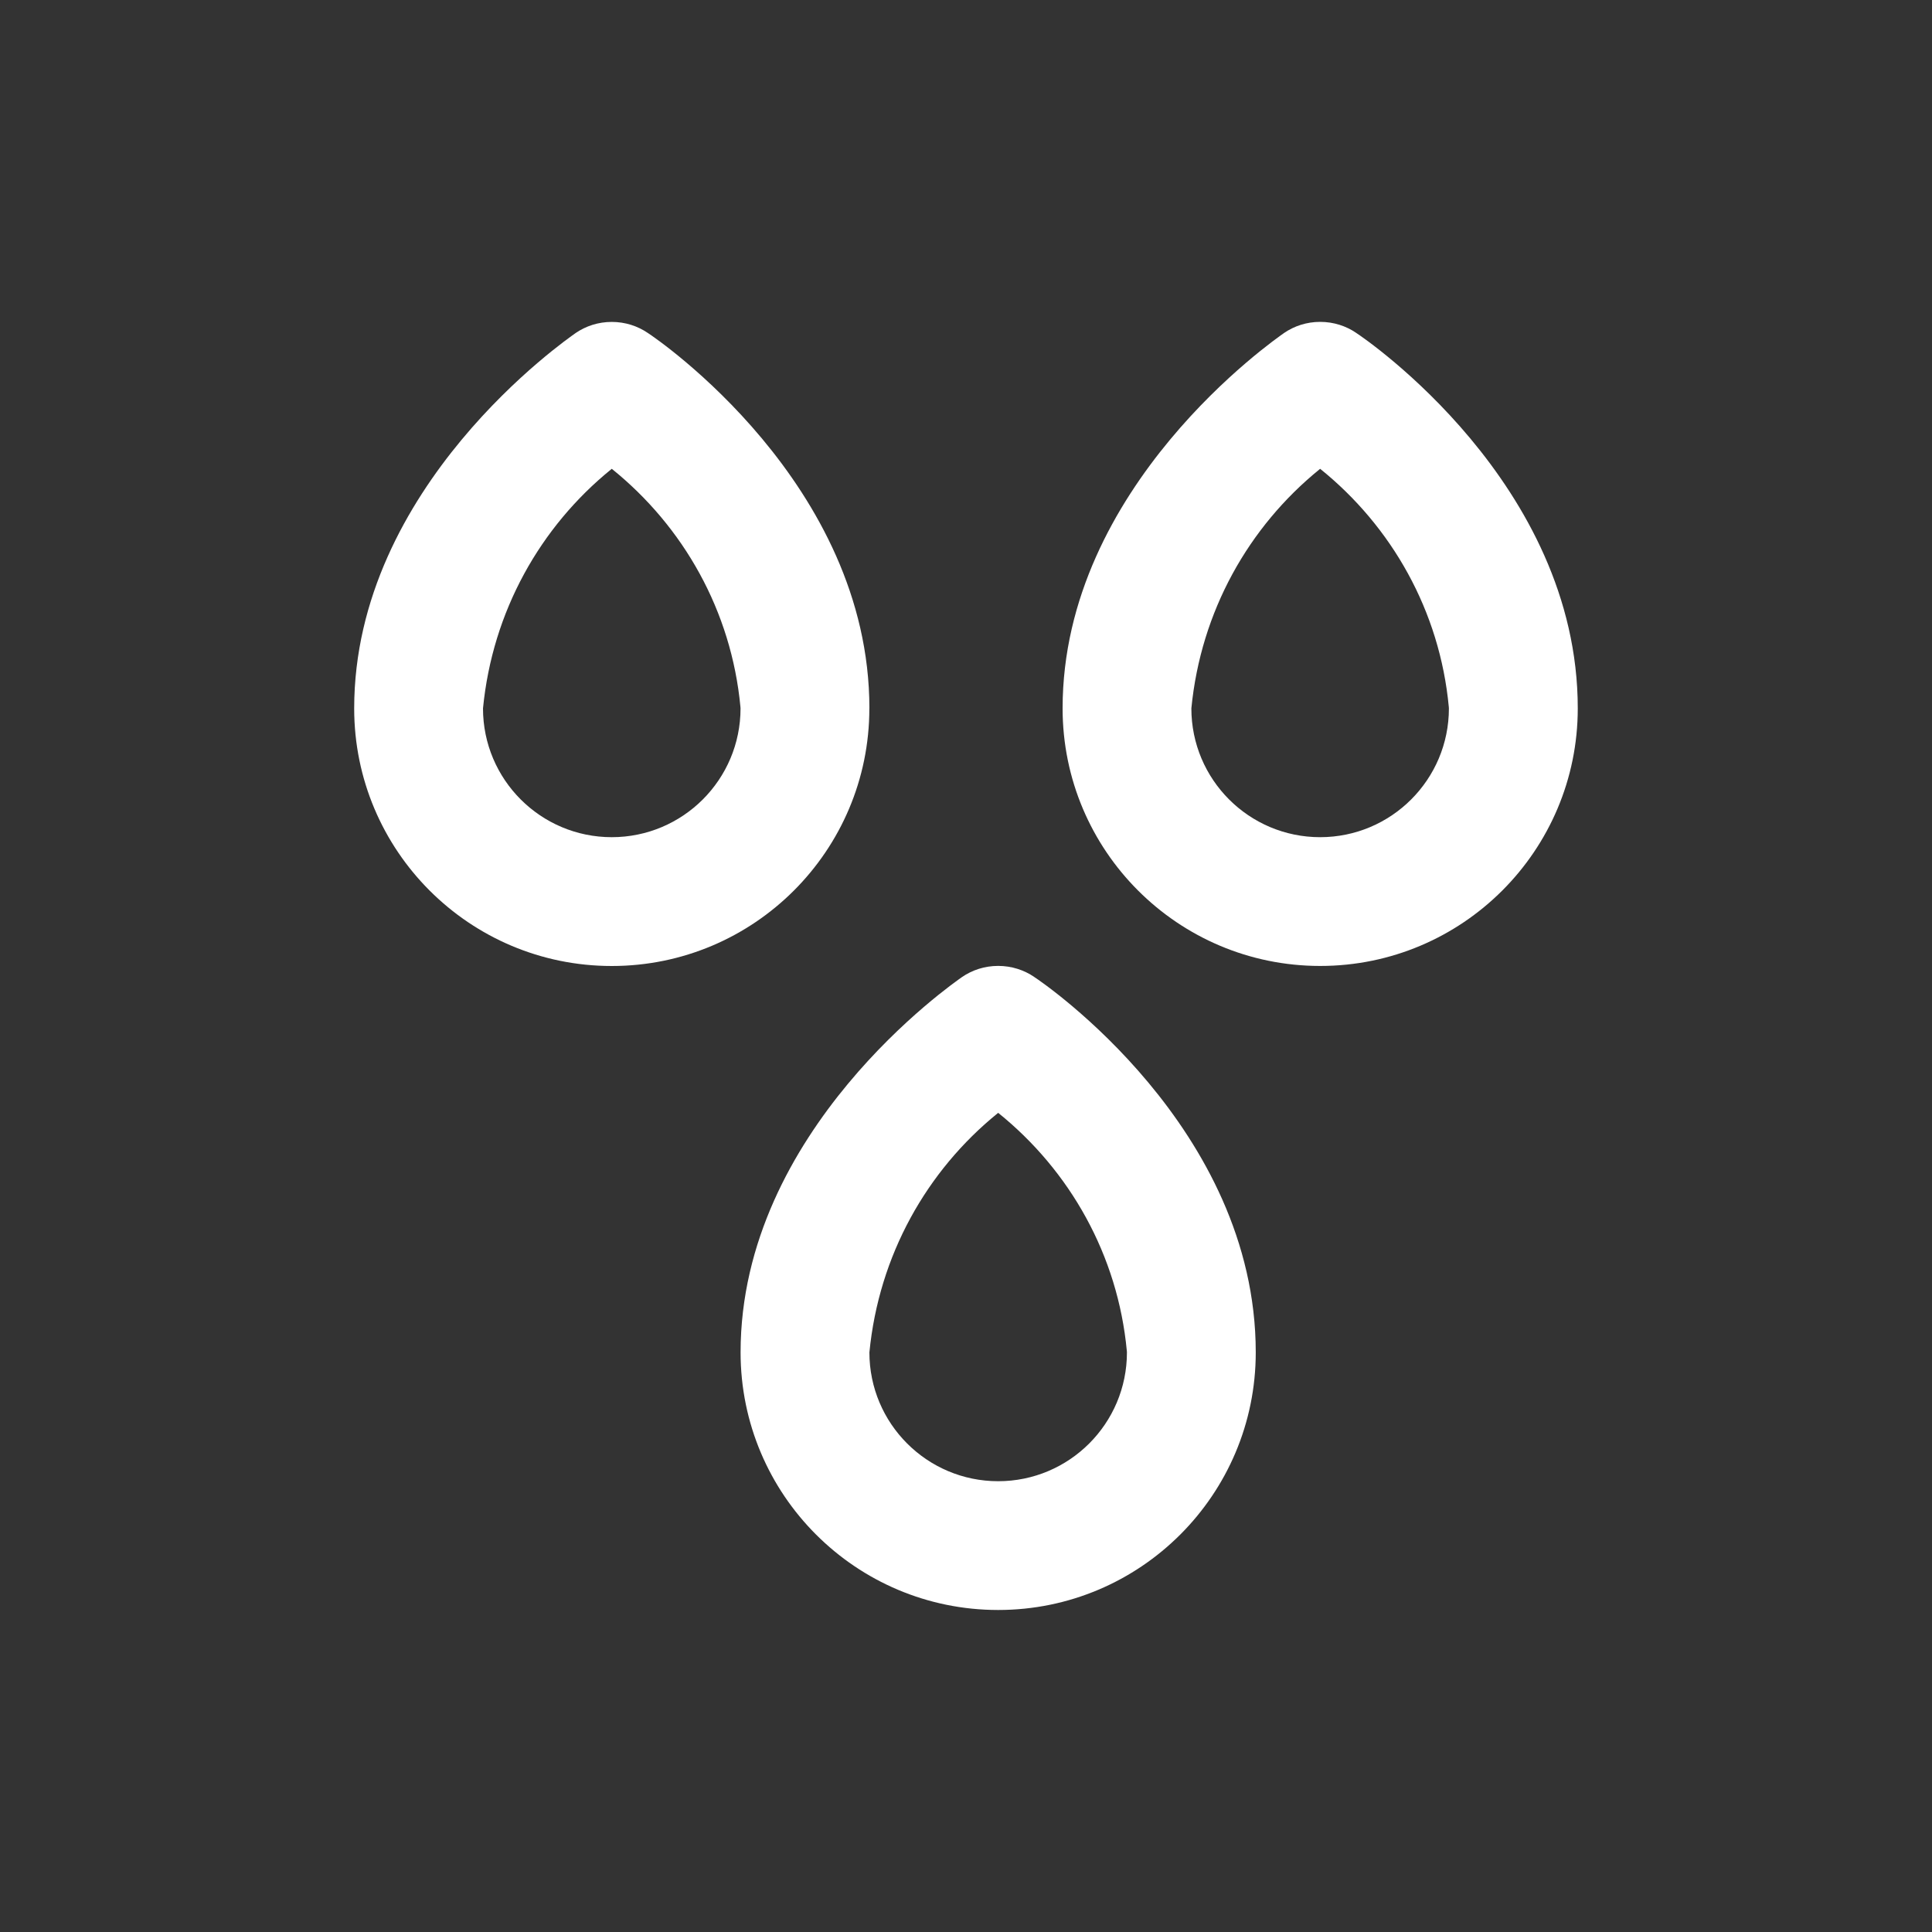 <!-- Generated by IcoMoon.io -->
<svg version="1.1" xmlns="http://www.w3.org/2000/svg" width="40" height="40" viewBox="0 0 40 40">
<rect x="0" y="0" width="40" height="40" fill="#333333" stroke="none"/>
<title>raindrops</title>
<path fill="#fff" d="M18 14.667c0-4.653-4.4-7.653-4.587-7.773-0.209-0.143-0.468-0.229-0.747-0.229s-0.537 0.085-0.751 0.232l0.005-0.003c-0.187 0.133-4.587 3.173-4.587 7.773 0 2.946 2.388 5.333 5.333 5.333s5.333-2.388 5.333-5.333v0zM12.667 17.333c-1.473 0-2.667-1.194-2.667-2.667v0c0.196-2.012 1.189-3.761 2.653-4.949l0.013-0.011c1.484 1.195 2.478 2.946 2.664 4.931l0.002 0.029c0 1.473-1.194 2.667-2.667 2.667v0zM28.080 6.893c-0.209-0.143-0.468-0.229-0.747-0.229s-0.537 0.085-0.751 0.232l0.005-0.003c-0.187 0.133-4.587 3.173-4.587 7.773 0 2.946 2.388 5.333 5.333 5.333s5.333-2.388 5.333-5.333v0c0-4.653-4.4-7.653-4.587-7.773zM27.333 17.333c-1.473 0-2.667-1.194-2.667-2.667v0c0.196-2.012 1.189-3.761 2.653-4.949l0.013-0.011c1.484 1.195 2.478 2.946 2.664 4.931l0.002 0.029c0 1.473-1.194 2.667-2.667 2.667v0zM21.413 20.227c-0.209-0.143-0.468-0.229-0.747-0.229s-0.537 0.085-0.751 0.232l0.005-0.003c-0.187 0.133-4.587 3.173-4.587 7.773 0 2.946 2.388 5.333 5.333 5.333s5.333-2.388 5.333-5.333v0c0-4.653-4.4-7.653-4.587-7.773zM20.667 30.667c-1.473 0-2.667-1.194-2.667-2.667v0c0.196-2.012 1.189-3.761 2.653-4.949l0.013-0.011c1.484 1.195 2.478 2.946 2.664 4.931l0.002 0.029c0 1.473-1.194 2.667-2.667 2.667v0z"></path>
</svg>

